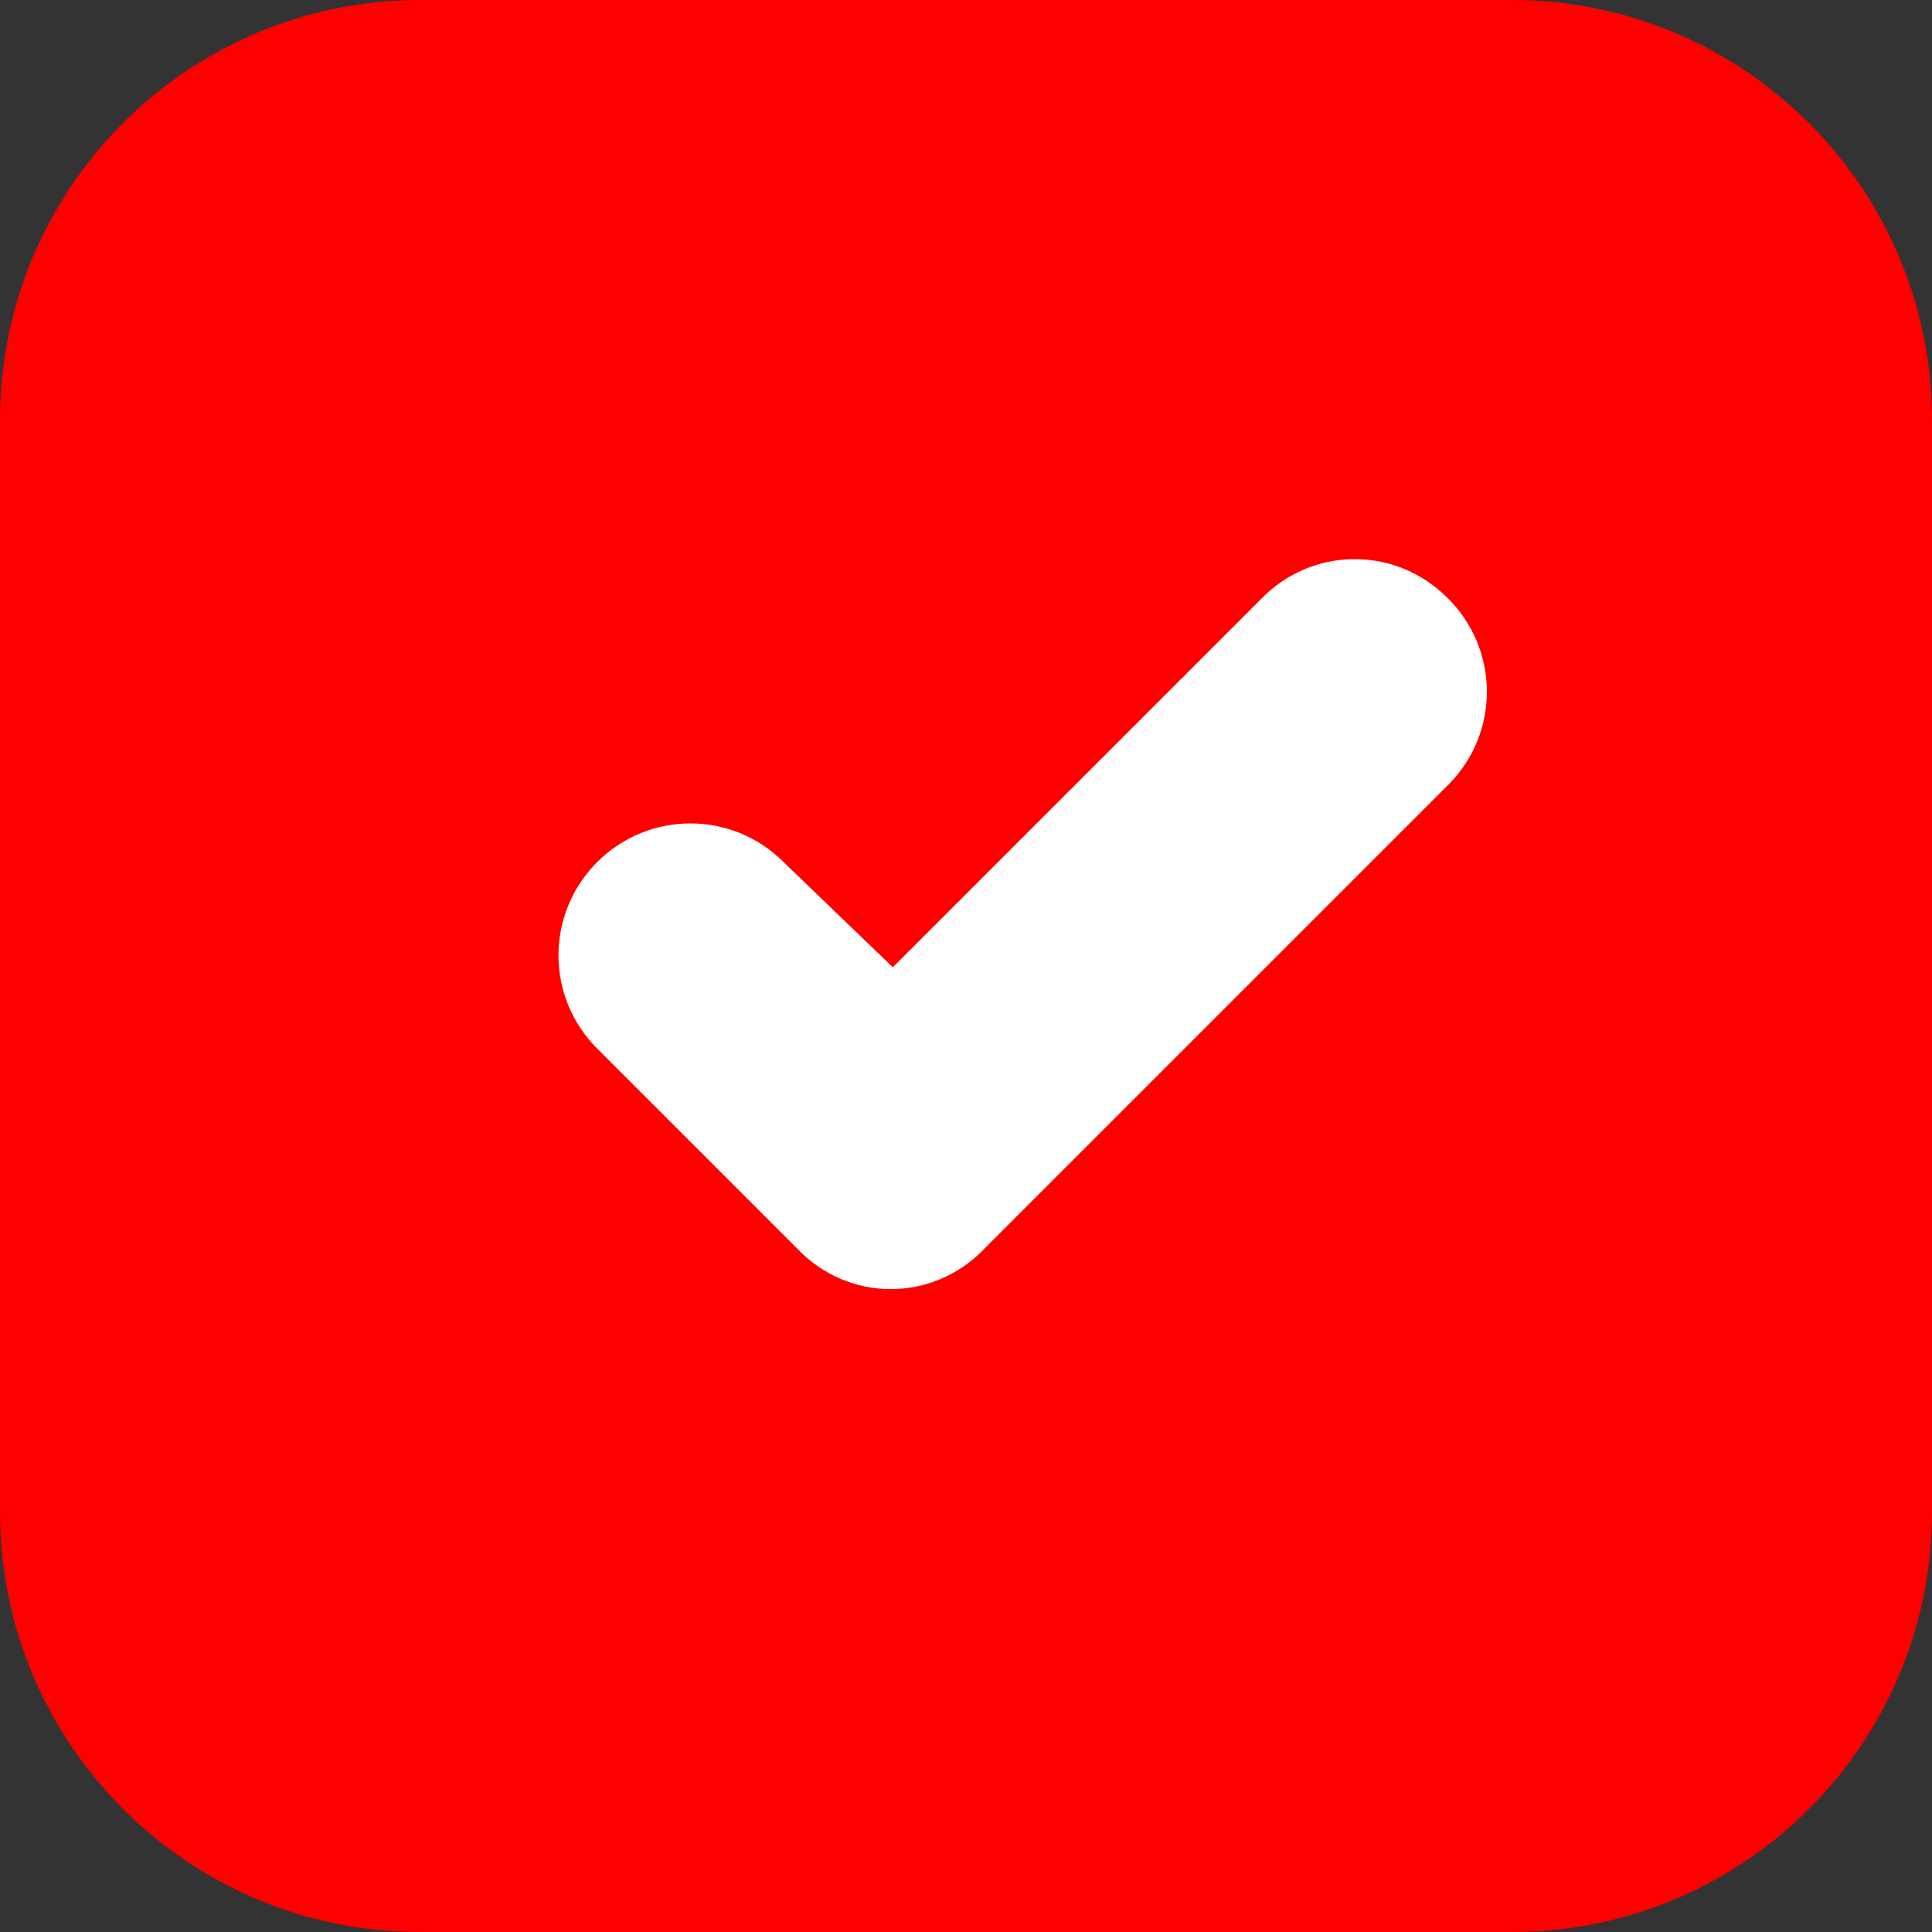 <svg width="23" height="23" viewBox="0 0 23 23" fill="none" xmlns="http://www.w3.org/2000/svg">
<rect x="0" y="0" width="23" height="23" fill="#333333" stroke="none"/>
<path d="M0 5C0 2.239 2.239 0 5 0H18C20.761 0 23 2.239 23 5V18C23 20.761 20.761 23 18 23H5C2.239 23 0 20.761 0 18V5Z" fill="#FF0000"/>
<path fill-rule="evenodd" clip-rule="evenodd" d="M15.007 7.137L10.629 11.515L9.353 10.287L9.329 10.263C8.715 9.649 7.723 9.649 7.109 10.263C6.495 10.877 6.495 11.869 7.109 12.483L7.133 12.507L9.495 14.869C10.096 15.496 11.077 15.507 11.692 14.893L11.715 14.869L17.227 9.357L17.239 9.346C17.86 8.725 17.854 7.727 17.227 7.113L17.215 7.102C16.595 6.494 15.608 6.51 15.007 7.137Z" fill="white"/>
</svg>
